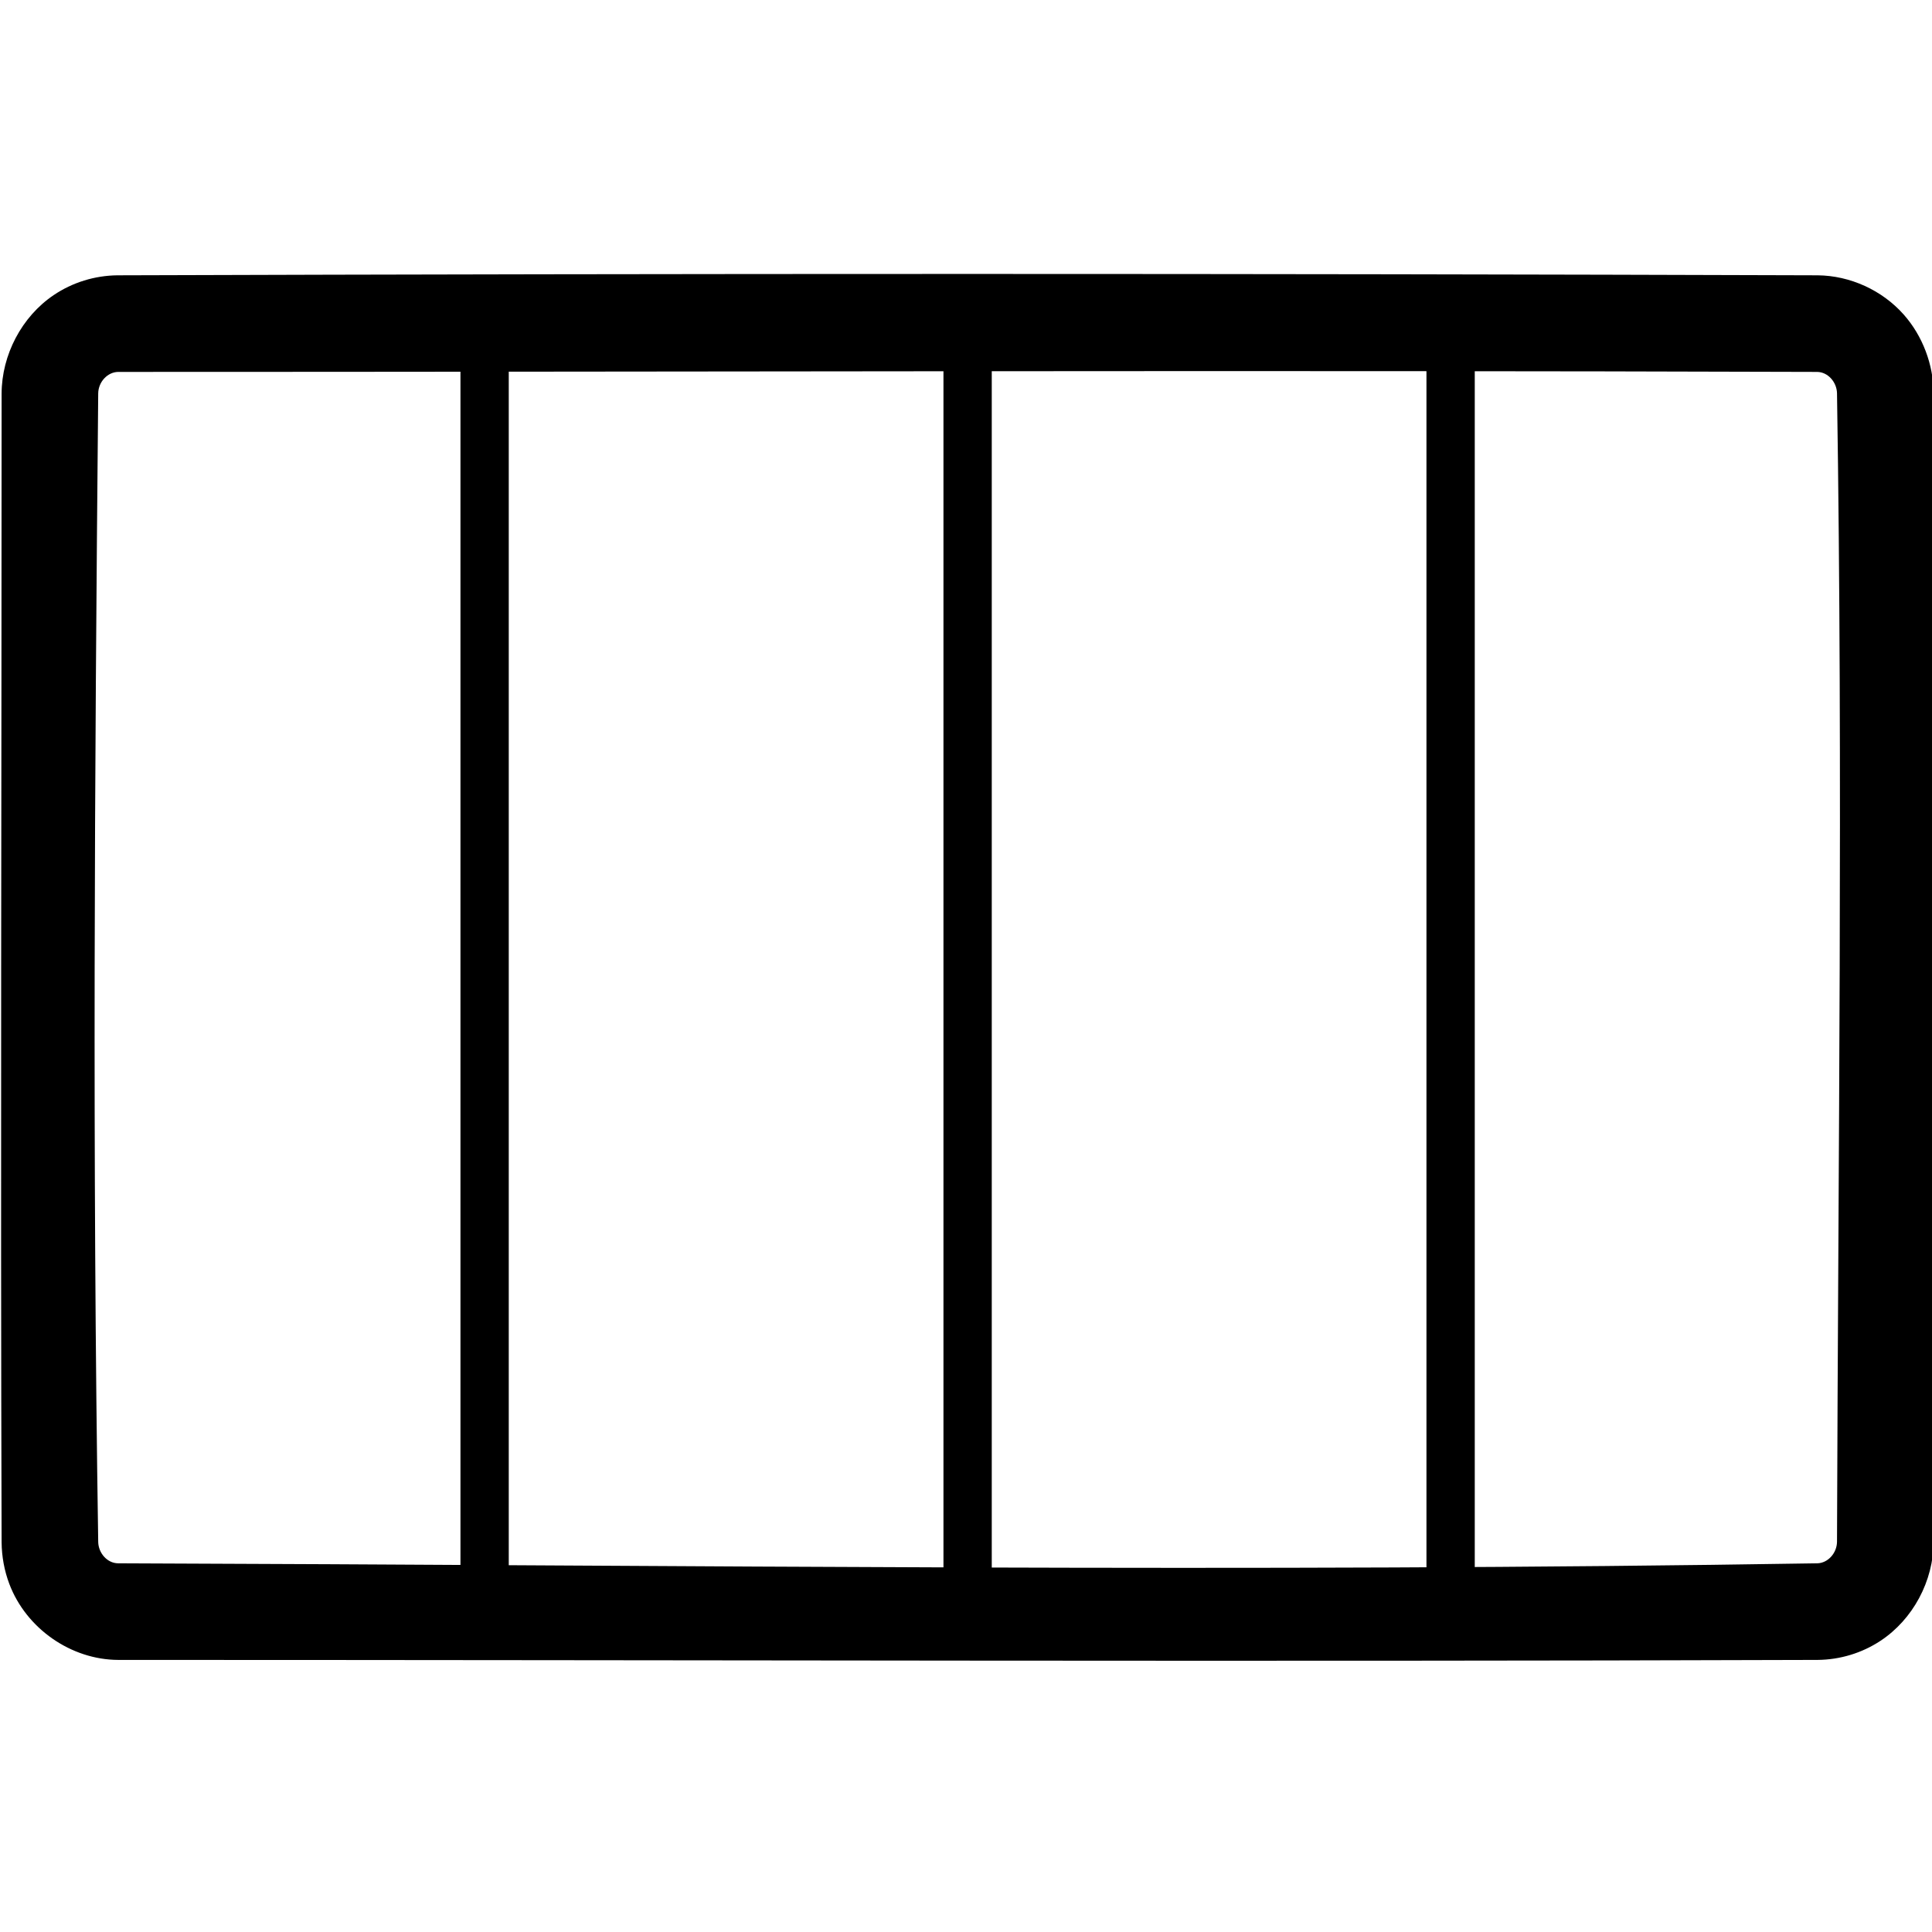 <?xml version="1.0" encoding="UTF-8" standalone="no"?>
<!DOCTYPE svg PUBLIC "-//W3C//DTD SVG 1.1//EN" "http://www.w3.org/Graphics/SVG/1.1/DTD/svg11.dtd">
<svg width="100%" height="100%" viewBox="0 0 1200 1200" version="1.1" xmlns="http://www.w3.org/2000/svg" xmlns:xlink="http://www.w3.org/1999/xlink" xml:space="preserve" xmlns:serif="http://www.serif.com/" style="fill-rule:evenodd;clip-rule:evenodd;stroke-linejoin:round;stroke-miterlimit:2;">
    <path d="M1129.01,171.001C1149.17,171.198 1169.01,180.256 1182.41,195.35C1194.2,208.642 1200.84,226.442 1201,244.04C1201.72,481.873 1201,719.708 1201,957.542C1200.93,981.978 1188.21,1005.86 1167.89,1019.21C1156.44,1026.74 1142.93,1030.87 1129.01,1031C777.143,1032.17 425.275,1031 73.409,1031C44.19,1030.9 16.299,1011.59 5.791,983.807C2.673,975.564 1.081,966.745 0.999,957.963C0.262,720.129 0.998,482.293 0.998,244.457C1.072,220.439 13.458,196.709 33.373,183.274C44.983,175.441 58.8,171.14 72.99,171.001C424.994,169.866 777.004,169.867 1129.01,171.001ZM73.507,231C66.825,231.022 61.11,237.188 60.999,244.313C58.792,482.126 57.319,719.987 61.001,957.781C61.146,964.464 66.433,970.933 73.378,971C425.175,972.173 777.023,976.724 1128.78,970.998C1135.37,970.847 1140.93,964.649 1141,957.595C1141.72,719.805 1144.73,481.985 1141,244.224C1140.85,237.511 1135.53,231.068 1128.62,231C776.917,229.867 425.211,231 73.507,231Z"/>
    <path d="M606.319,185.975C608.462,187.1 610.635,188.256 612.228,190.053C614.62,192.754 615.556,196.341 616,200L616,1000C615.265,1006.05 612.099,1011.83 606.319,1014.02C598.348,1017.05 588.482,1011.89 586.436,1003.59C586.147,1002.42 586.145,1001.2 586,1000L586,200C586.292,197.597 586.602,195.155 587.718,193.029C589.418,189.791 592.327,187.247 595.681,185.975C598.723,184.821 599.625,185.109 602.808,185.109C603.978,185.398 605.149,185.686 606.319,185.975Z"/>
    <path d="M306.319,185.975C308.462,187.1 310.635,188.256 312.228,190.053C314.62,192.754 315.556,196.341 316,200L316,1000C315.265,1006.05 312.099,1011.83 306.319,1014.02C298.348,1017.05 288.482,1011.89 286.436,1003.59C286.147,1002.42 286.145,1001.2 286,1000L286,200C286.384,196.841 286.206,195.91 287.718,193.029C289.938,188.799 294.386,185.693 299.192,185.109C301.576,184.82 303.969,185.396 306.319,185.975Z"/>
    <path d="M906.319,185.975C908.462,187.1 910.635,188.256 912.228,190.053C914.62,192.754 915.556,196.341 916,200L916,1000C915.556,1003.66 914.62,1007.25 912.228,1009.95C906.618,1016.28 895.607,1016.53 889.772,1009.95C887.38,1007.25 886.444,1003.66 886,1000L886,200C886.292,197.597 886.602,195.155 887.718,193.029C889.418,189.791 892.327,187.247 895.681,185.975C898.723,184.821 899.625,185.109 902.808,185.109C903.978,185.398 905.149,185.686 906.319,185.975Z"/>
</svg>
